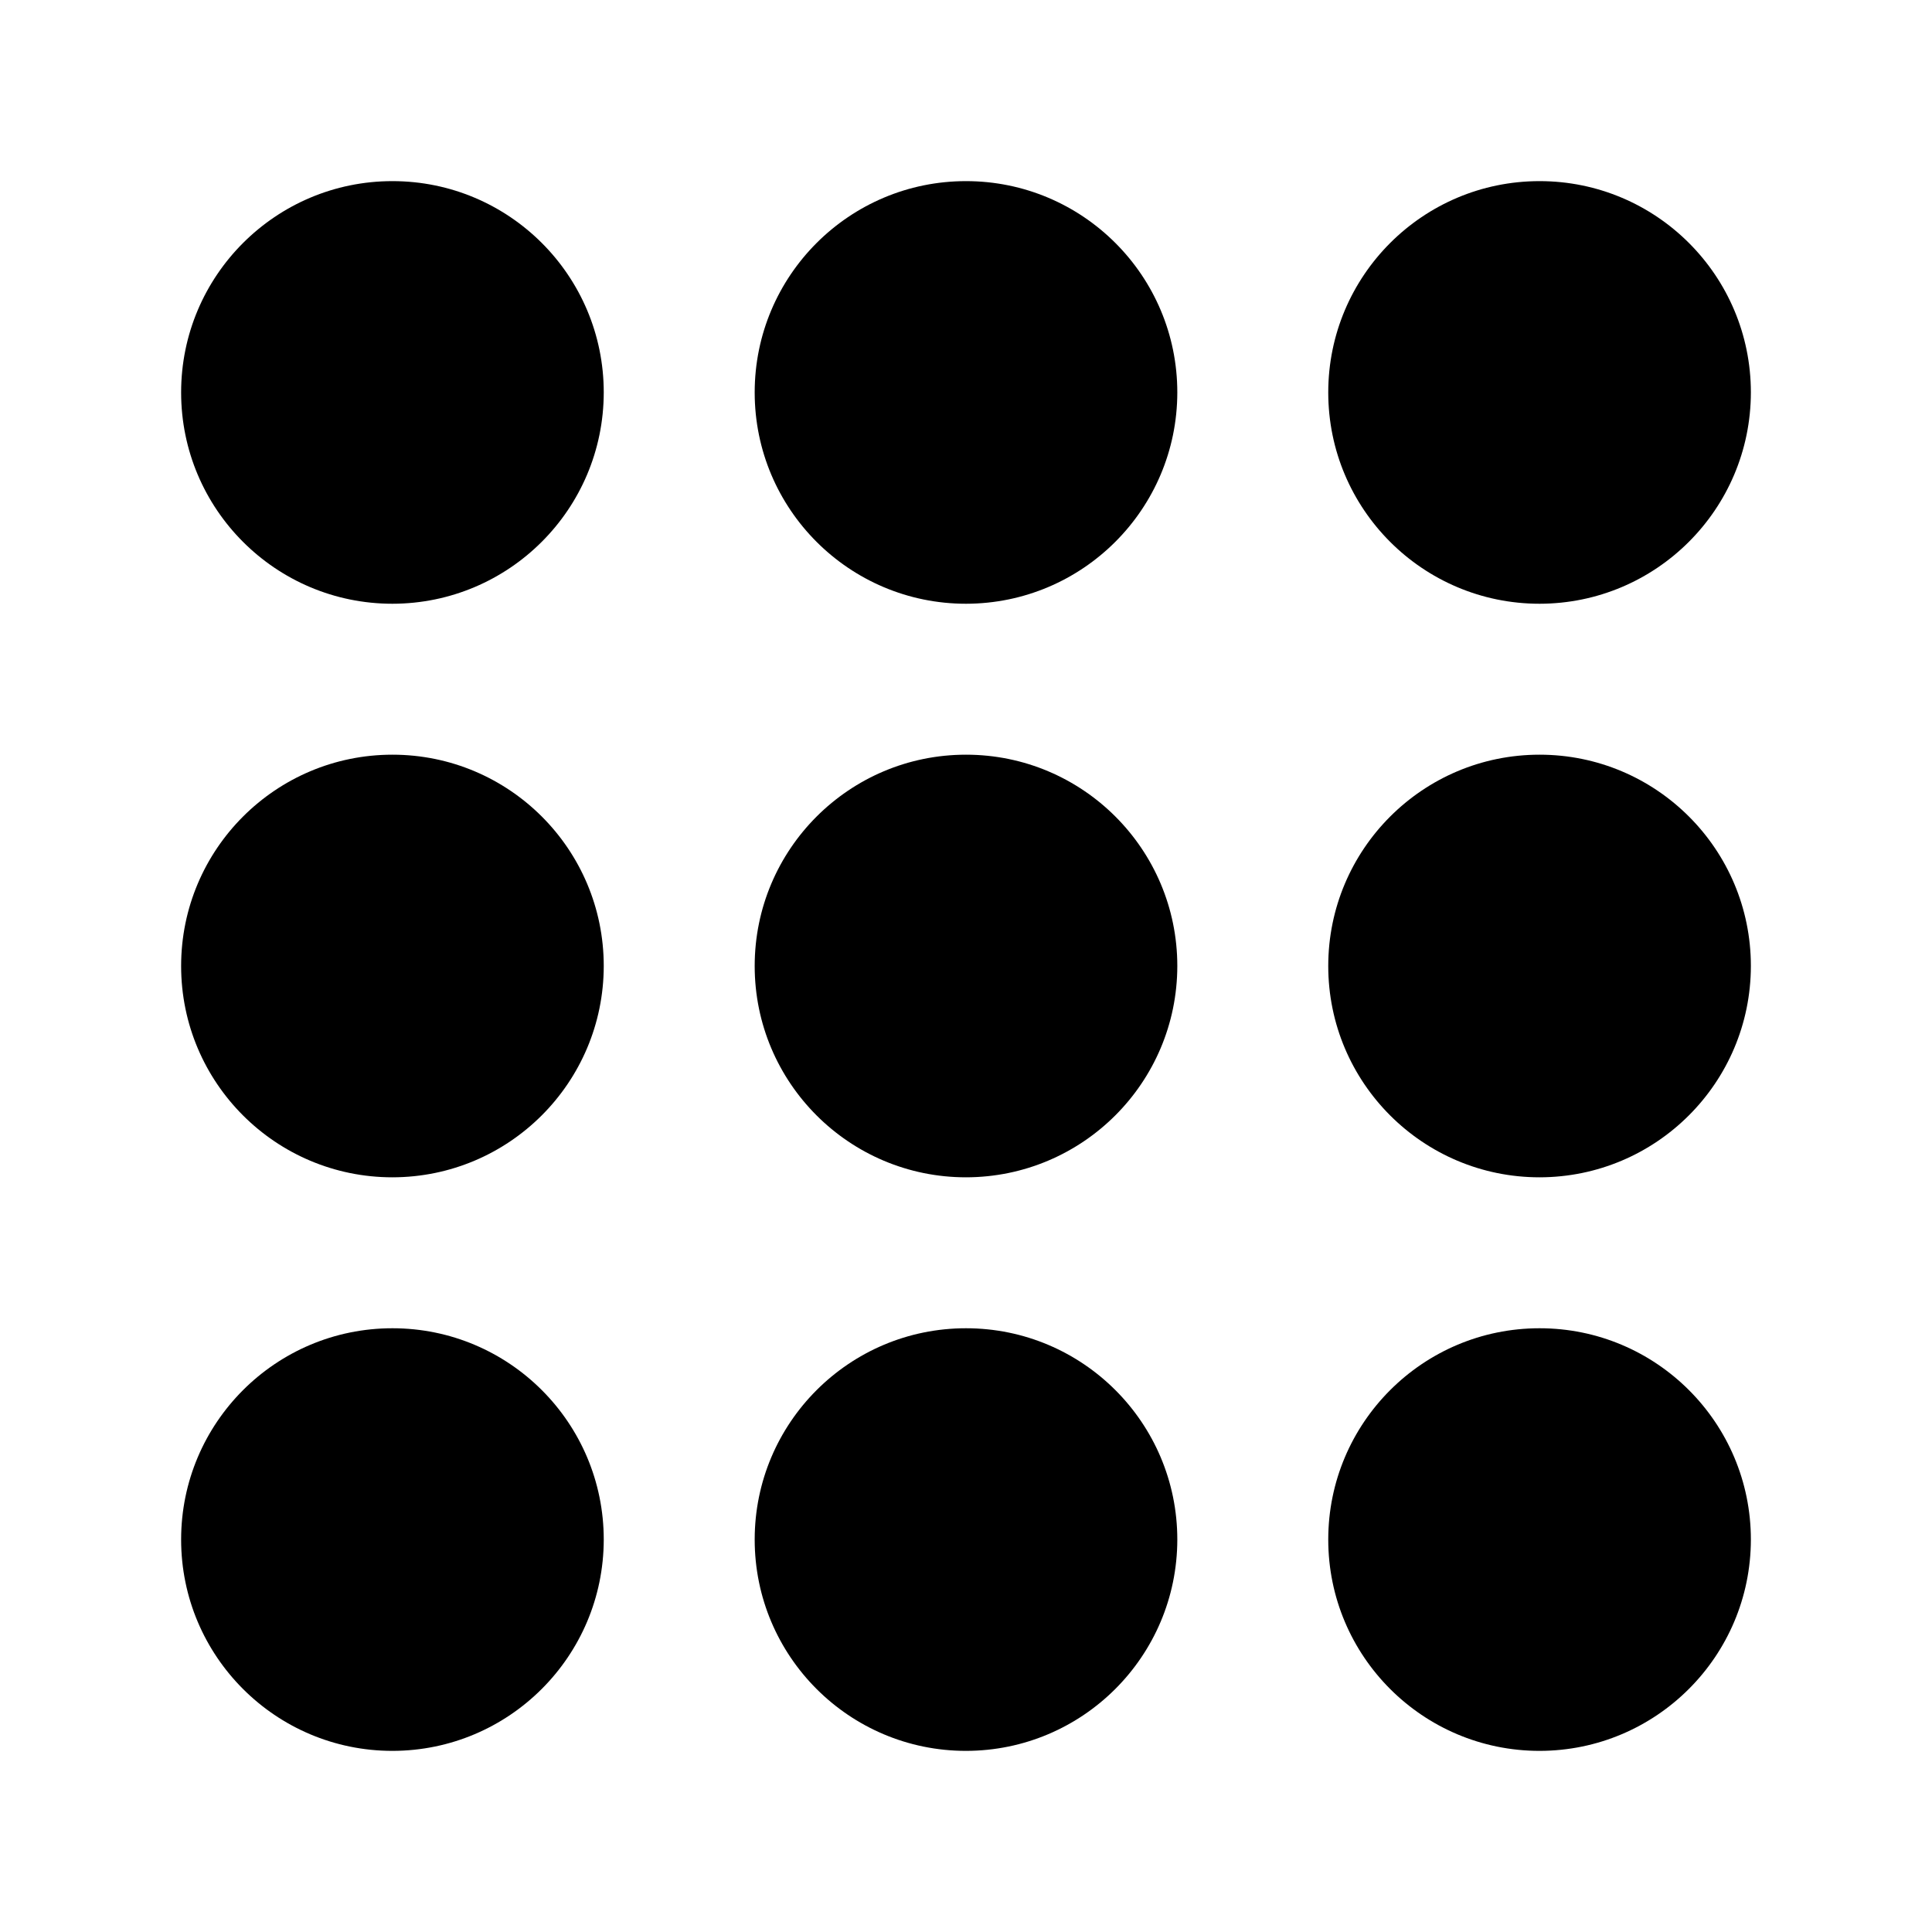 <?xml version="1.0" encoding="iso-8859-1"?>
<!-- Generator: Adobe Illustrator 24.3.0, SVG Export Plug-In . SVG Version: 6.00 Build 0)  -->
<svg version="1.1" id="Layer_1" xmlns="http://www.w3.org/2000/svg" xmlns:xlink="http://www.w3.org/1999/xlink" x="0px" y="0px"
	 viewBox="0 0 512 512" style="enable-background:new 0 0 512 512;" xml:space="preserve">
<path d="M104,160c-30.928,0-56-25.072-56-56s25.072-56,56-56s56,25.072,56,56C159.967,134.914,134.914,159.967,104,160z"/>
<path d="M256,160c-30.928,0-56-25.072-56-56s25.072-56,56-56s56,25.072,56,56C311.967,134.914,286.914,159.967,256,160z"/>
<path d="M408,160c-30.928,0-56-25.072-56-56s25.072-56,56-56s56,25.072,56,56C463.967,134.914,438.914,159.967,408,160z"/>
<path d="M104,312c-30.928,0-56-25.072-56-56s25.072-56,56-56s56,25.072,56,56C159.967,286.914,134.914,311.967,104,312z"/>
<path d="M256,312c-30.928,0-56-25.072-56-56s25.072-56,56-56s56,25.072,56,56C311.967,286.914,286.914,311.967,256,312z"/>
<path d="M408,312c-30.928,0-56-25.072-56-56s25.072-56,56-56s56,25.072,56,56C463.967,286.914,438.914,311.967,408,312z"/>
<path d="M104,464c-30.928,0-56-25.072-56-56s25.072-56,56-56s56,25.072,56,56C159.967,438.914,134.914,463.967,104,464z"/>
<path d="M256,464c-30.928,0-56-25.072-56-56s25.072-56,56-56s56,25.072,56,56C311.967,438.914,286.914,463.967,256,464z"/>
<path d="M408,464c-30.928,0-56-25.072-56-56s25.072-56,56-56s56,25.072,56,56C463.967,438.914,438.914,463.967,408,464z"/>
</svg>
